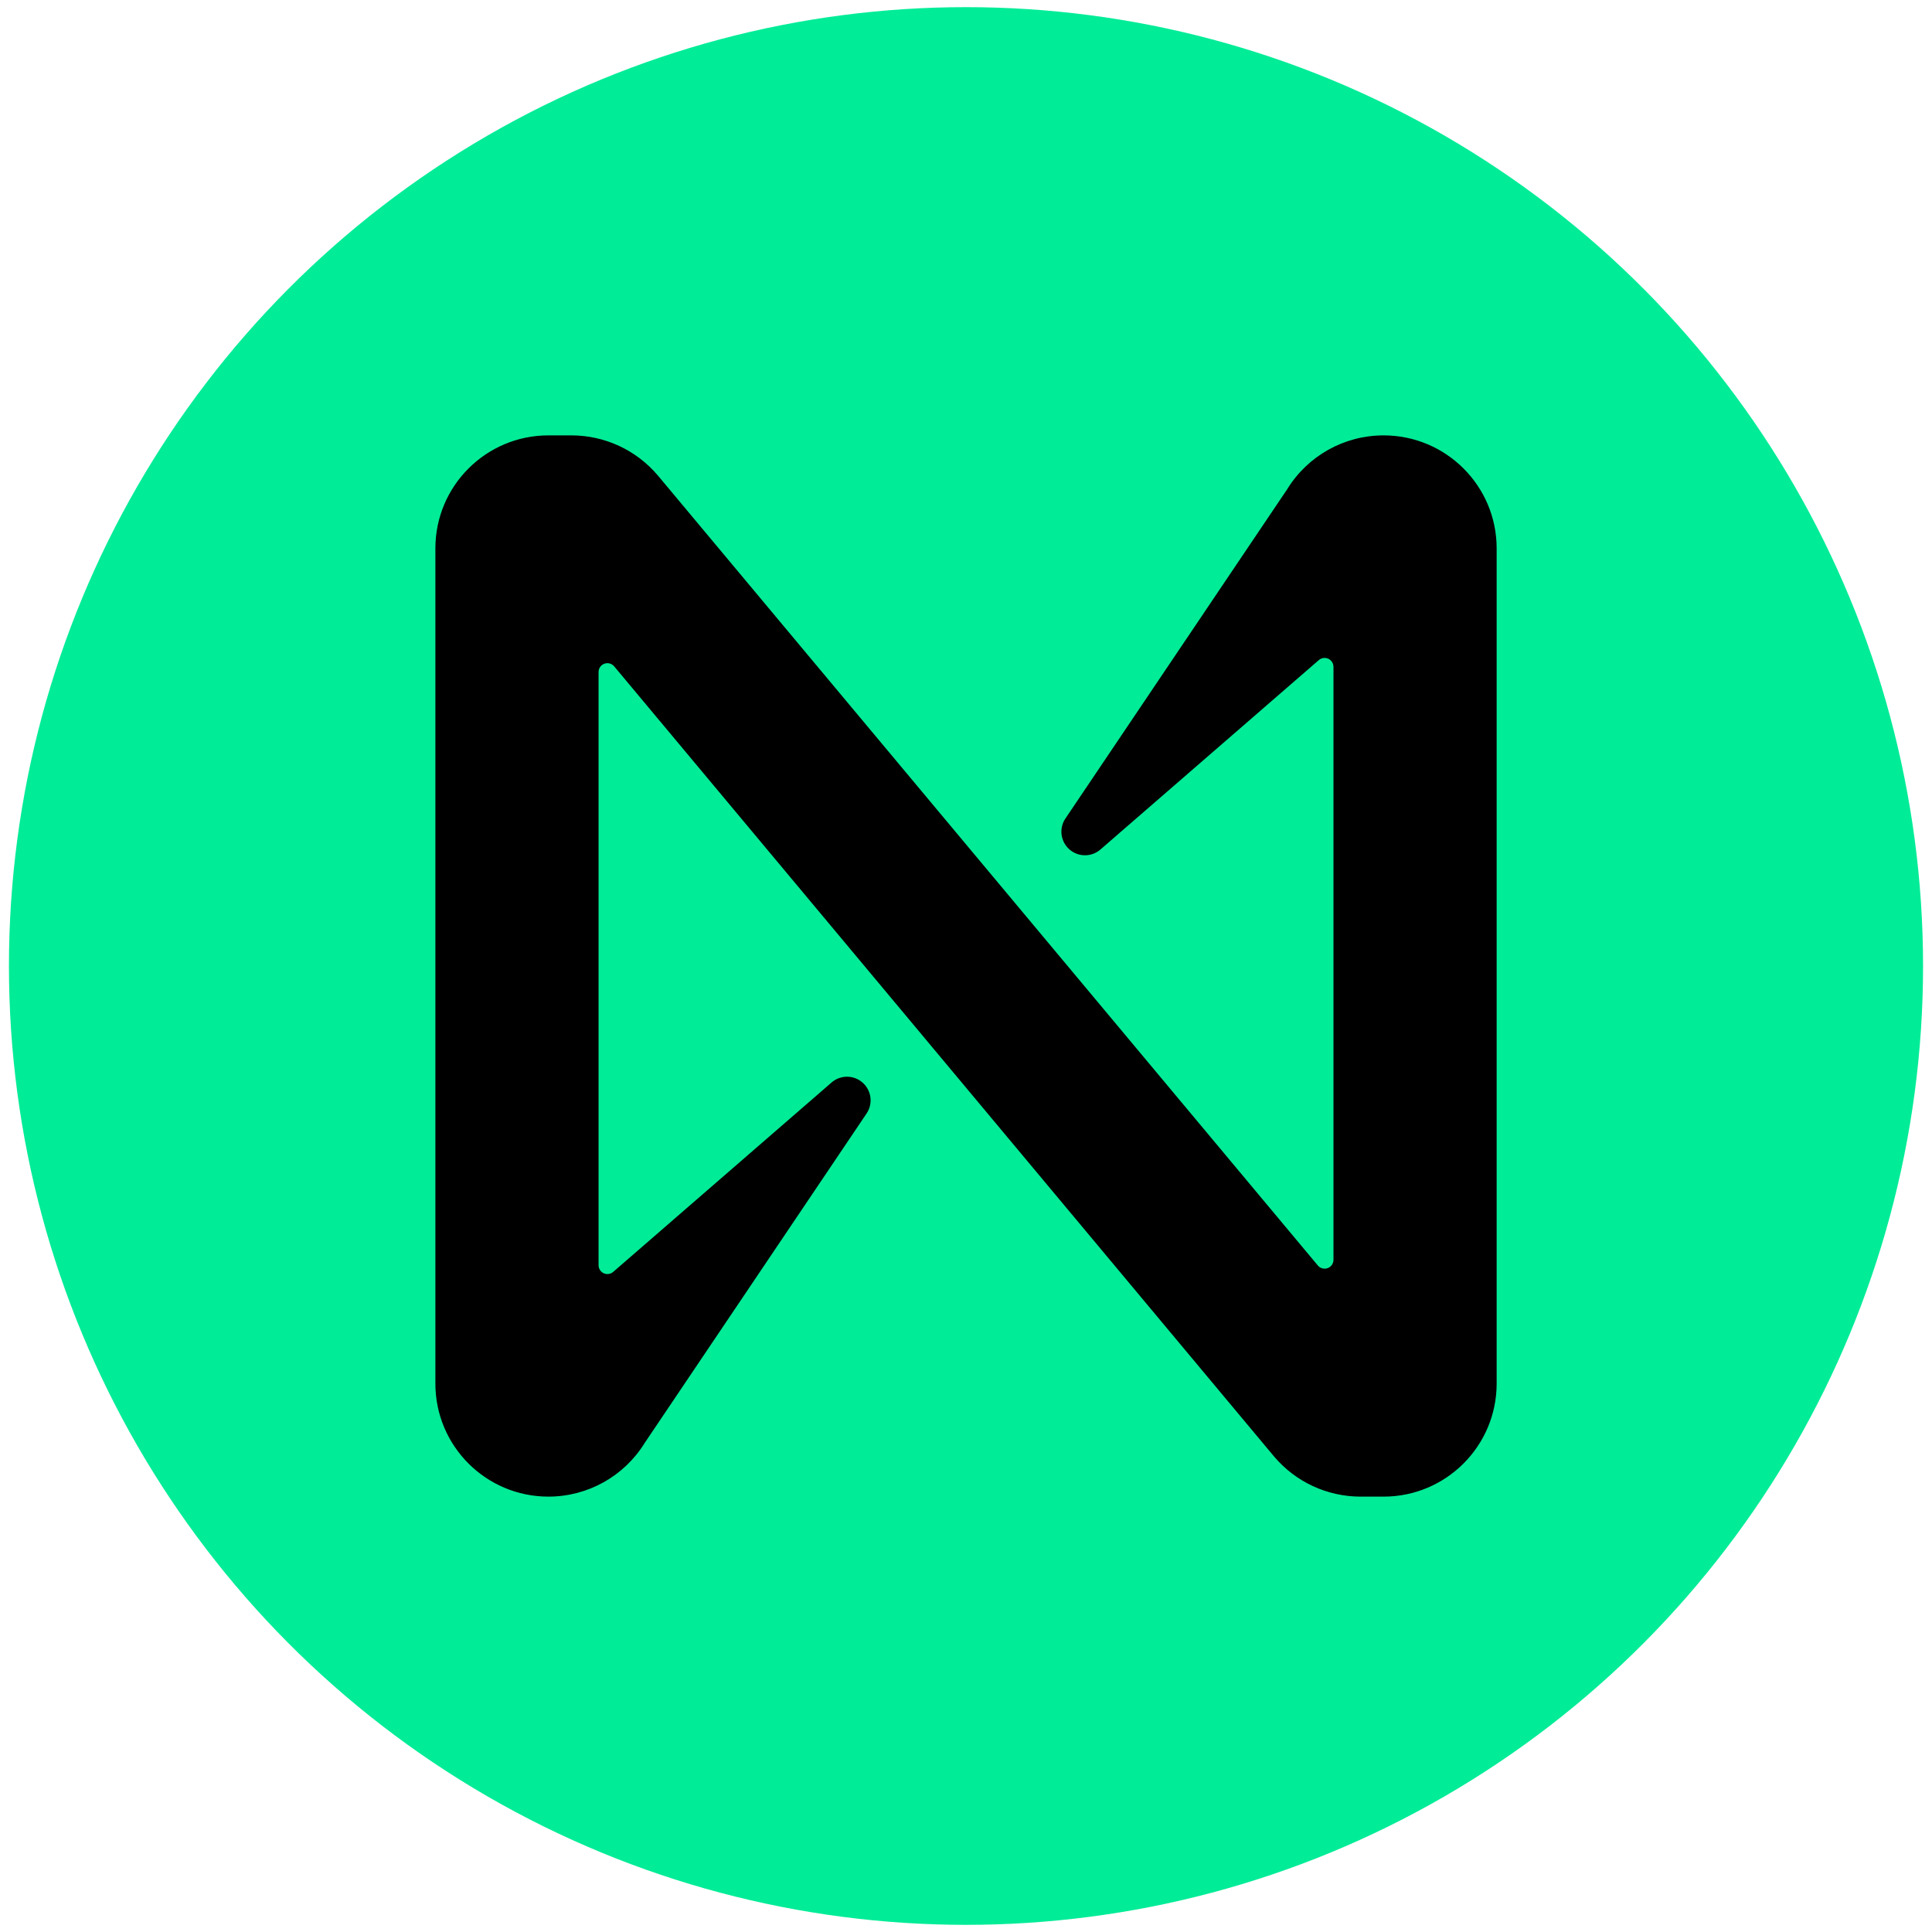 <?xml version="1.0"?>
<svg width="1080" height="1080" xmlns="http://www.w3.org/2000/svg" xmlns:svg="http://www.w3.org/2000/svg">
 <g class="layer">
  <title>Layer 1</title>
  <ellipse cx="540" cy="540" fill="#00EC97" id="svg_3" rx="535" ry="536"/>
  <path d="m773.42,243.38c-21.97,0 -42.37,11.39 -53.88,30.12l-124,184.11c-4.04,6.06 -2.4,14.24 3.67,18.28c4.91,3.28 11.42,2.88 15.9,-0.98l122.06,-105.87c2.03,-1.82 5.16,-1.64 6.98,0.39c0.83,0.93 1.27,2.13 1.27,3.36l0,331.47c0,2.74 -2.21,4.94 -4.95,4.94c-1.47,0 -2.86,-0.64 -3.79,-1.78l-368.97,-441.66c-12.02,-14.18 -29.66,-22.36 -48.24,-22.38l-12.9,0c-34.9,0 -63.19,28.29 -63.19,63.19l0,466.85c0,34.91 28.29,63.2 63.19,63.2c21.98,0 42.38,-11.39 53.89,-30.12l124,-184.11c4.04,-6.06 2.4,-14.24 -3.67,-18.28c-4.91,-3.28 -11.42,-2.88 -15.9,0.98l-122.06,105.87c-2.03,1.82 -5.16,1.64 -6.98,-0.39c-0.83,-0.93 -1.27,-2.13 -1.25,-3.36l0,-331.56c0,-2.74 2.21,-4.94 4.95,-4.94c1.45,0 2.86,0.65 3.78,1.78l368.93,441.75c12.02,14.18 29.66,22.36 48.24,22.38l12.89,0c34.9,0.02 63.21,-28.26 63.25,-63.16l0,-466.89c0,-34.9 -28.3,-63.19 -63.2,-63.19l-0.02,0z" fill="black" id="svg_2"/>
 </g>
</svg>